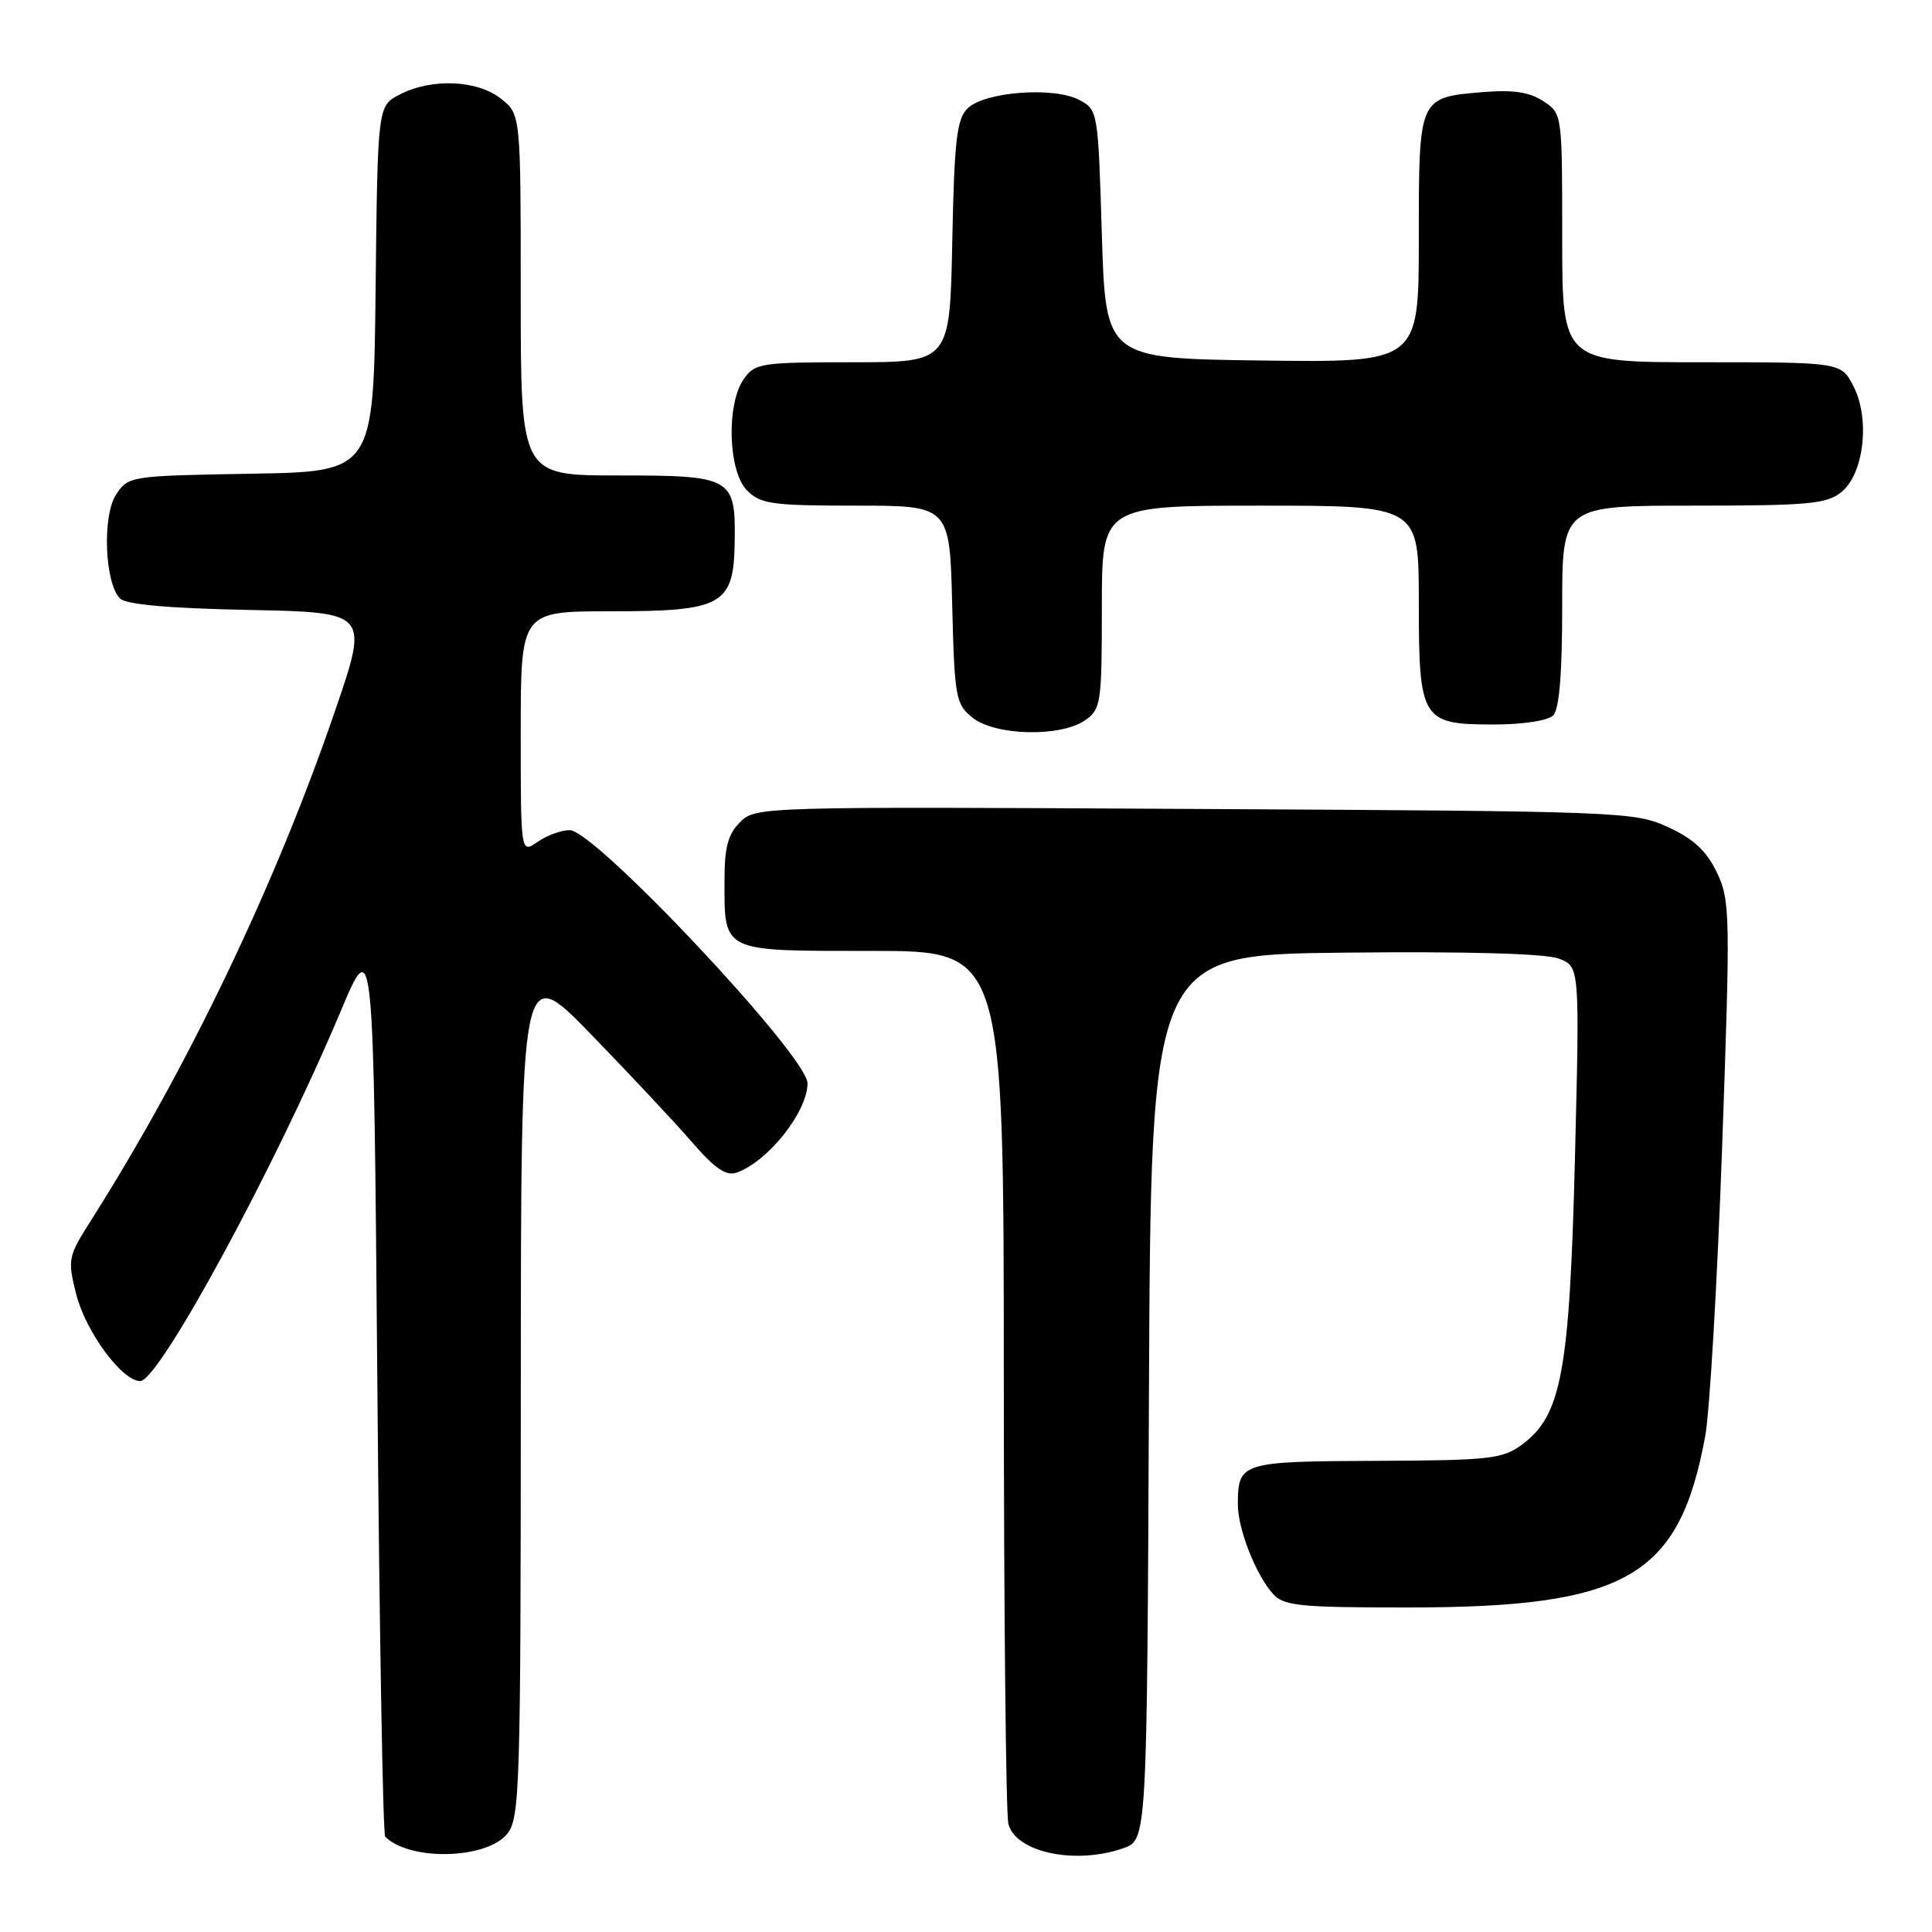 <?xml version="1.0" encoding="UTF-8" standalone="no"?>
<!DOCTYPE svg PUBLIC "-//W3C//DTD SVG 1.1//EN" "http://www.w3.org/Graphics/SVG/1.1/DTD/svg11.dtd" >
<svg xmlns="http://www.w3.org/2000/svg" xmlns:xlink="http://www.w3.org/1999/xlink" version="1.1" viewBox="0 0 256 256">
 <g >
 <path fill="currentColor"
d=" M 67.21 242.99 C 68.88 240.92 69.00 237.06 69.01 184.14 C 69.03 127.50 69.03 127.50 78.26 137.00 C 83.34 142.23 89.36 148.65 91.63 151.27 C 94.75 154.87 96.21 155.87 97.63 155.37 C 101.78 153.89 107.00 147.31 107.00 143.54 C 107.00 139.97 78.85 110.00 75.49 110.00 C 74.37 110.00 72.44 110.70 71.22 111.56 C 69.00 113.11 69.00 113.11 69.00 97.06 C 69.00 81.00 69.00 81.00 80.89 81.00 C 95.78 81.00 97.23 80.19 97.35 71.79 C 97.48 63.26 97.01 63.00 81.88 63.00 C 69.00 63.00 69.00 63.00 69.00 39.07 C 69.00 15.15 69.00 15.15 66.37 13.07 C 63.21 10.59 57.18 10.34 52.97 12.52 C 50.04 14.03 50.04 14.03 49.77 38.27 C 49.50 62.50 49.50 62.50 33.26 62.77 C 17.18 63.05 17.00 63.08 15.38 65.54 C 13.53 68.37 13.87 77.27 15.91 79.31 C 16.70 80.10 22.41 80.61 32.98 80.82 C 48.87 81.14 48.87 81.14 44.40 94.18 C 36.51 117.22 24.92 141.42 12.13 161.60 C 9.00 166.52 8.93 166.85 10.10 171.49 C 11.35 176.45 16.17 183.00 18.58 183.00 C 21.08 183.00 36.47 154.63 45.11 134.07 C 49.50 123.64 49.50 123.64 50.00 183.24 C 50.27 216.02 50.74 243.08 51.04 243.37 C 54.29 246.62 64.47 246.38 67.21 242.99 Z  M 148.84 244.90 C 151.98 243.81 151.98 243.81 152.24 185.15 C 152.50 126.50 152.50 126.50 178.14 126.23 C 194.33 126.06 204.80 126.35 206.55 127.02 C 209.32 128.07 209.32 128.07 208.69 153.43 C 207.98 181.77 206.91 187.56 201.67 191.42 C 199.09 193.32 197.43 193.51 182.34 193.57 C 164.45 193.64 164.05 193.77 164.02 199.28 C 164.00 202.55 166.40 208.68 168.69 211.21 C 170.12 212.79 172.22 213.00 186.44 213.00 C 215.55 213.00 222.49 209.01 225.95 190.31 C 226.54 187.12 227.55 169.88 228.19 152.00 C 229.29 121.09 229.26 119.31 227.50 115.62 C 226.13 112.76 224.43 111.17 221.07 109.62 C 216.61 107.55 215.10 107.49 158.31 107.19 C 100.64 106.87 100.11 106.89 98.06 108.94 C 96.47 110.53 96.00 112.28 96.00 116.57 C 96.00 126.27 95.45 126.00 115.54 126.00 C 133.00 126.00 133.00 126.00 133.01 182.75 C 133.02 213.96 133.29 240.49 133.62 241.70 C 134.62 245.46 142.50 247.12 148.84 244.90 Z  M 143.78 95.44 C 145.89 93.97 146.00 93.20 146.00 80.44 C 146.00 67.00 146.00 67.00 167.00 67.00 C 188.00 67.00 188.00 67.00 188.00 79.67 C 188.00 95.43 188.34 96.00 197.95 96.00 C 201.79 96.00 205.11 95.49 205.80 94.80 C 206.61 93.99 207.00 89.31 207.00 80.30 C 207.00 67.00 207.00 67.00 224.39 67.00 C 239.61 67.00 242.05 66.78 243.99 65.21 C 246.99 62.78 247.82 55.48 245.59 51.17 C 243.95 48.00 243.95 48.00 225.47 48.00 C 207.00 48.00 207.00 48.00 207.00 31.52 C 207.00 15.05 207.00 15.05 204.49 13.40 C 202.66 12.20 200.50 11.88 196.55 12.20 C 187.94 12.92 188.00 12.79 188.00 31.64 C 188.00 48.04 188.00 48.04 167.25 47.77 C 146.50 47.50 146.50 47.50 146.00 31.03 C 145.50 14.70 145.48 14.54 143.00 13.24 C 139.63 11.45 130.41 12.16 128.20 14.37 C 126.77 15.79 126.45 18.62 126.18 32.03 C 125.86 48.00 125.86 48.00 112.99 48.00 C 100.82 48.00 100.03 48.12 98.56 50.22 C 96.21 53.57 96.48 62.48 99.00 65.00 C 100.79 66.79 102.33 67.00 113.42 67.00 C 125.84 67.00 125.84 67.00 126.17 80.09 C 126.48 92.45 126.63 93.29 128.86 95.09 C 131.84 97.50 140.55 97.70 143.78 95.44 Z "/>
</g>
</svg>